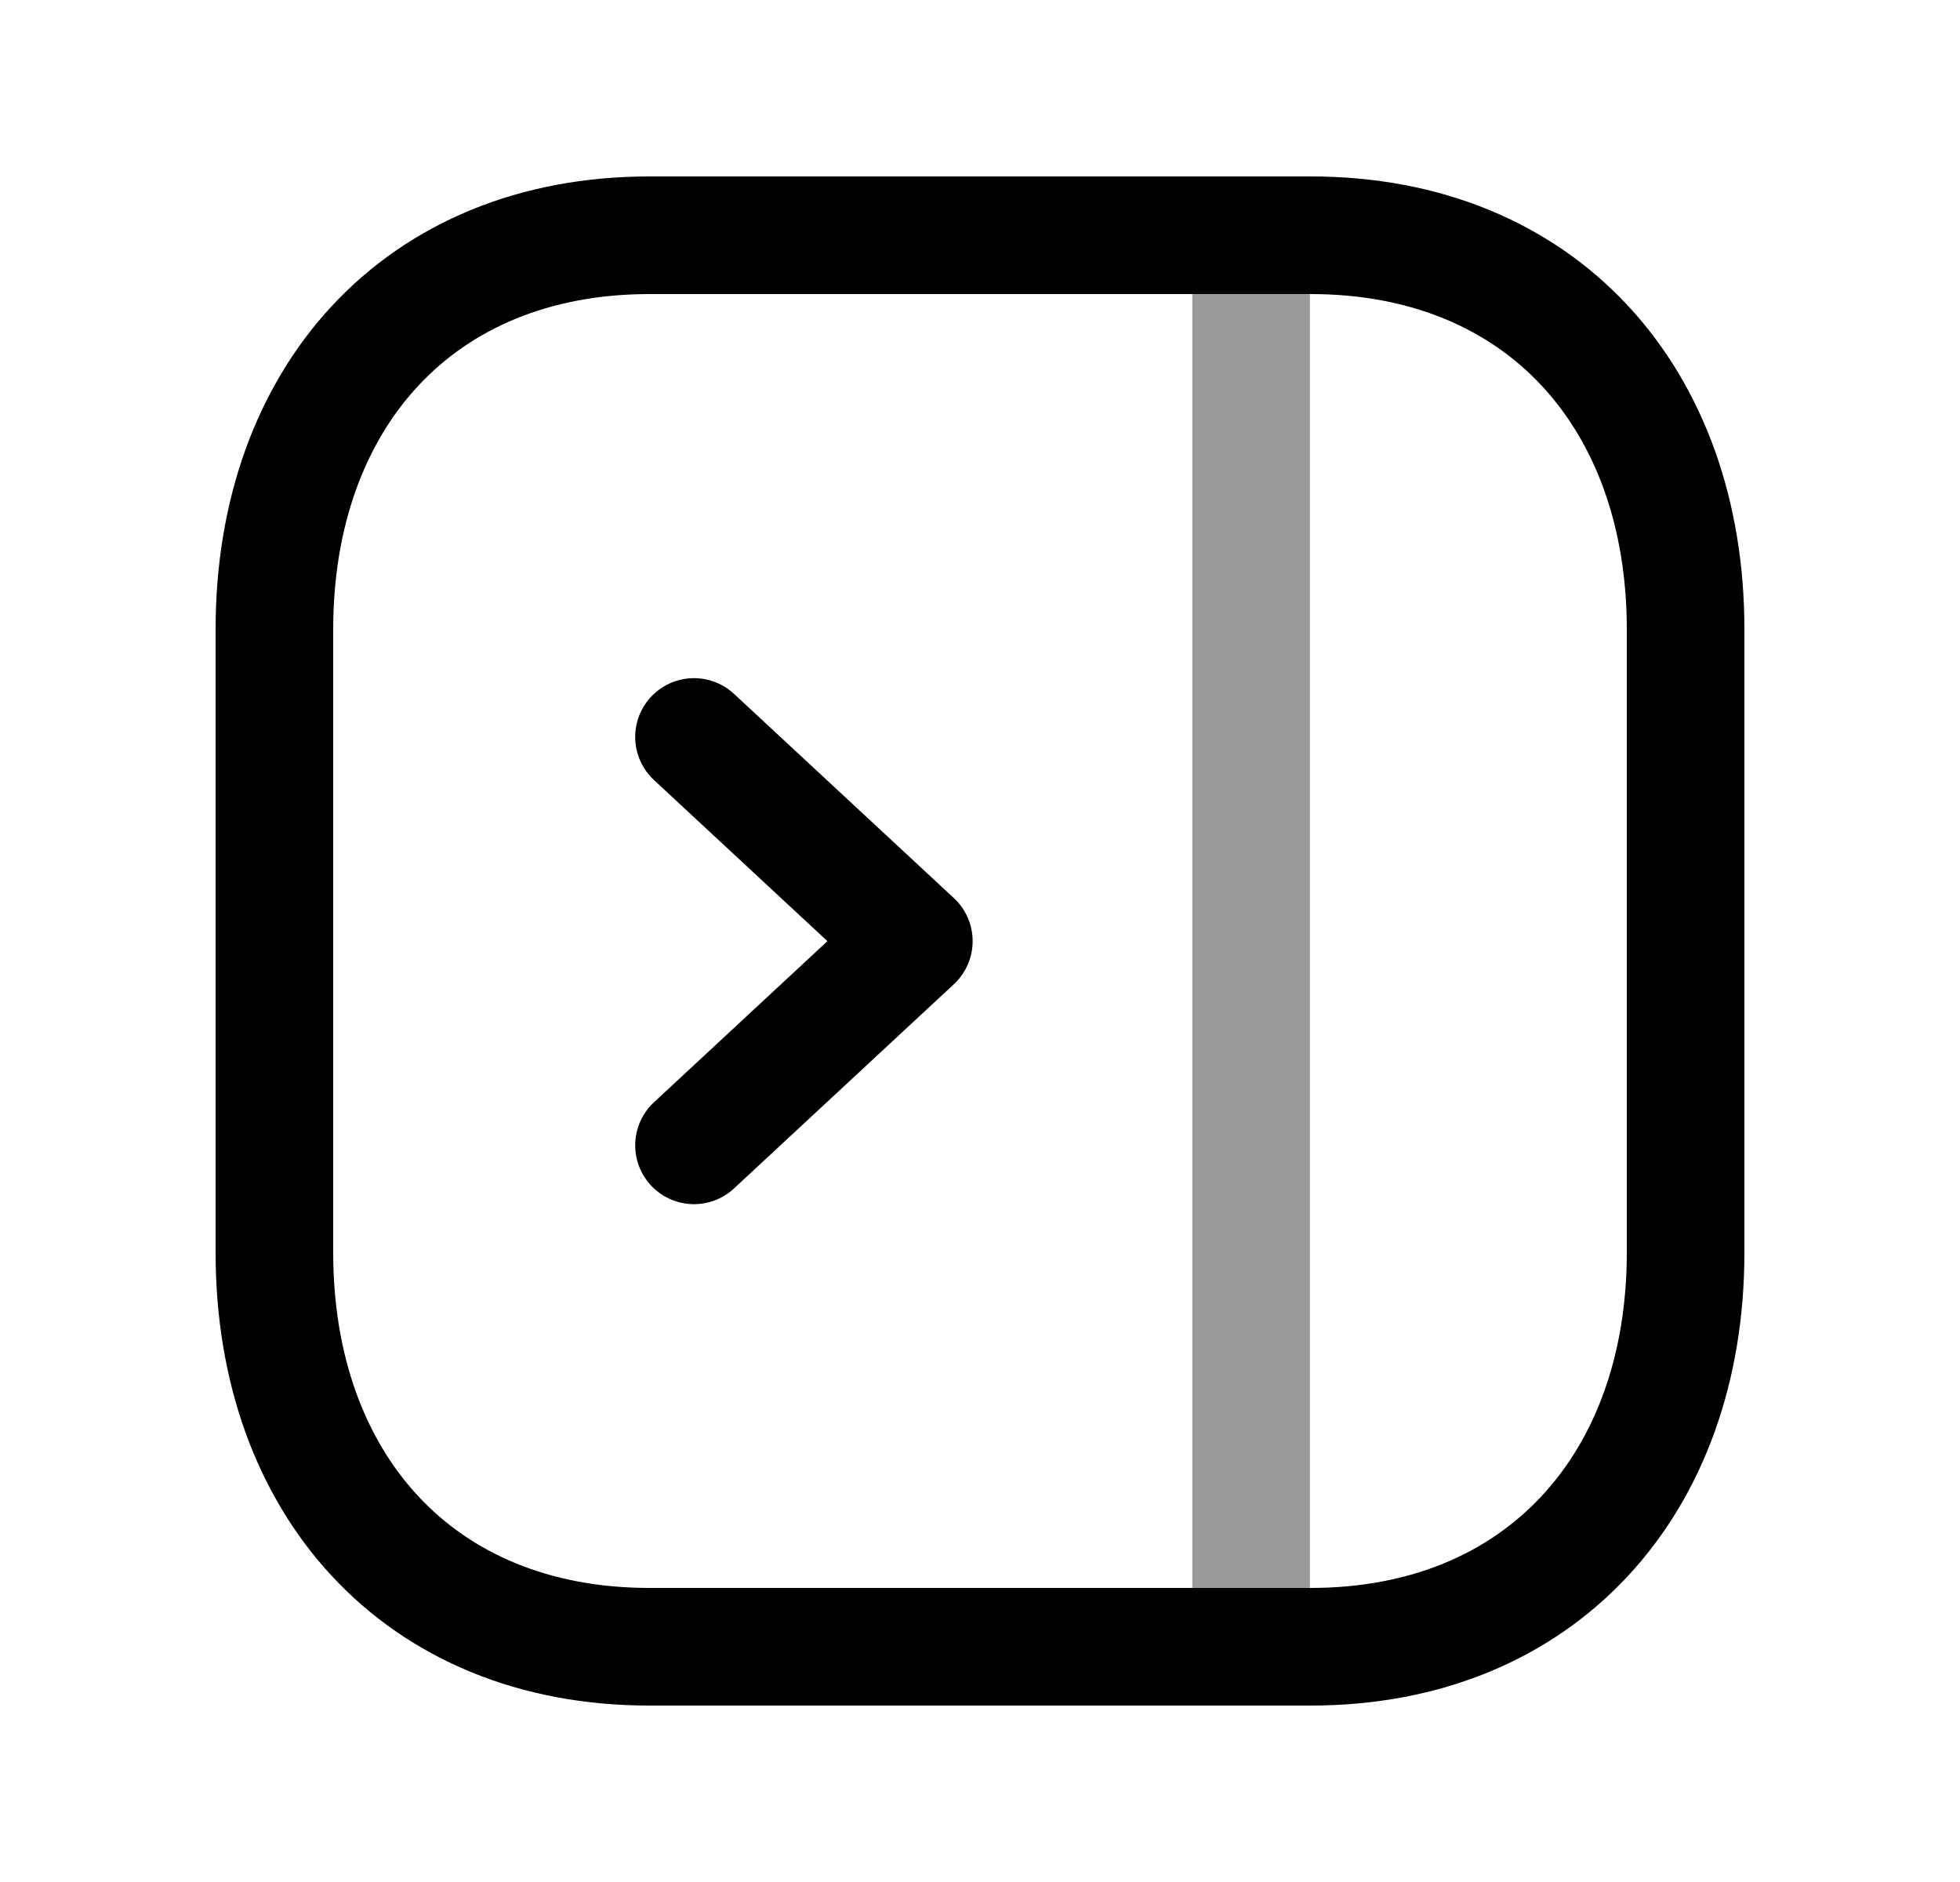 <svg width="25" height="24" viewBox="0 0 25 24" fill="none" xmlns="http://www.w3.org/2000/svg">
<path d="M16.718 21H8.283C5.335 21 3.5 18.919 3.5 15.974V8.026C3.5 5.081 5.335 3 8.284 3H16.718C19.666 3 21.5 5.081 21.5 8.026V15.974C21.5 18.919 19.657 21 16.718 21Z" stroke="black" stroke-width="1.5" stroke-linecap="round" stroke-linejoin="round"/>
<path opacity="0.4" d="M15.958 21V3" stroke="black" stroke-width="1.5" stroke-linecap="round" stroke-linejoin="round"/>
<path d="M8.852 14.606L11.656 12.002L8.852 9.398" stroke="black" stroke-width="1.5" stroke-linecap="round" stroke-linejoin="round"/>
</svg>